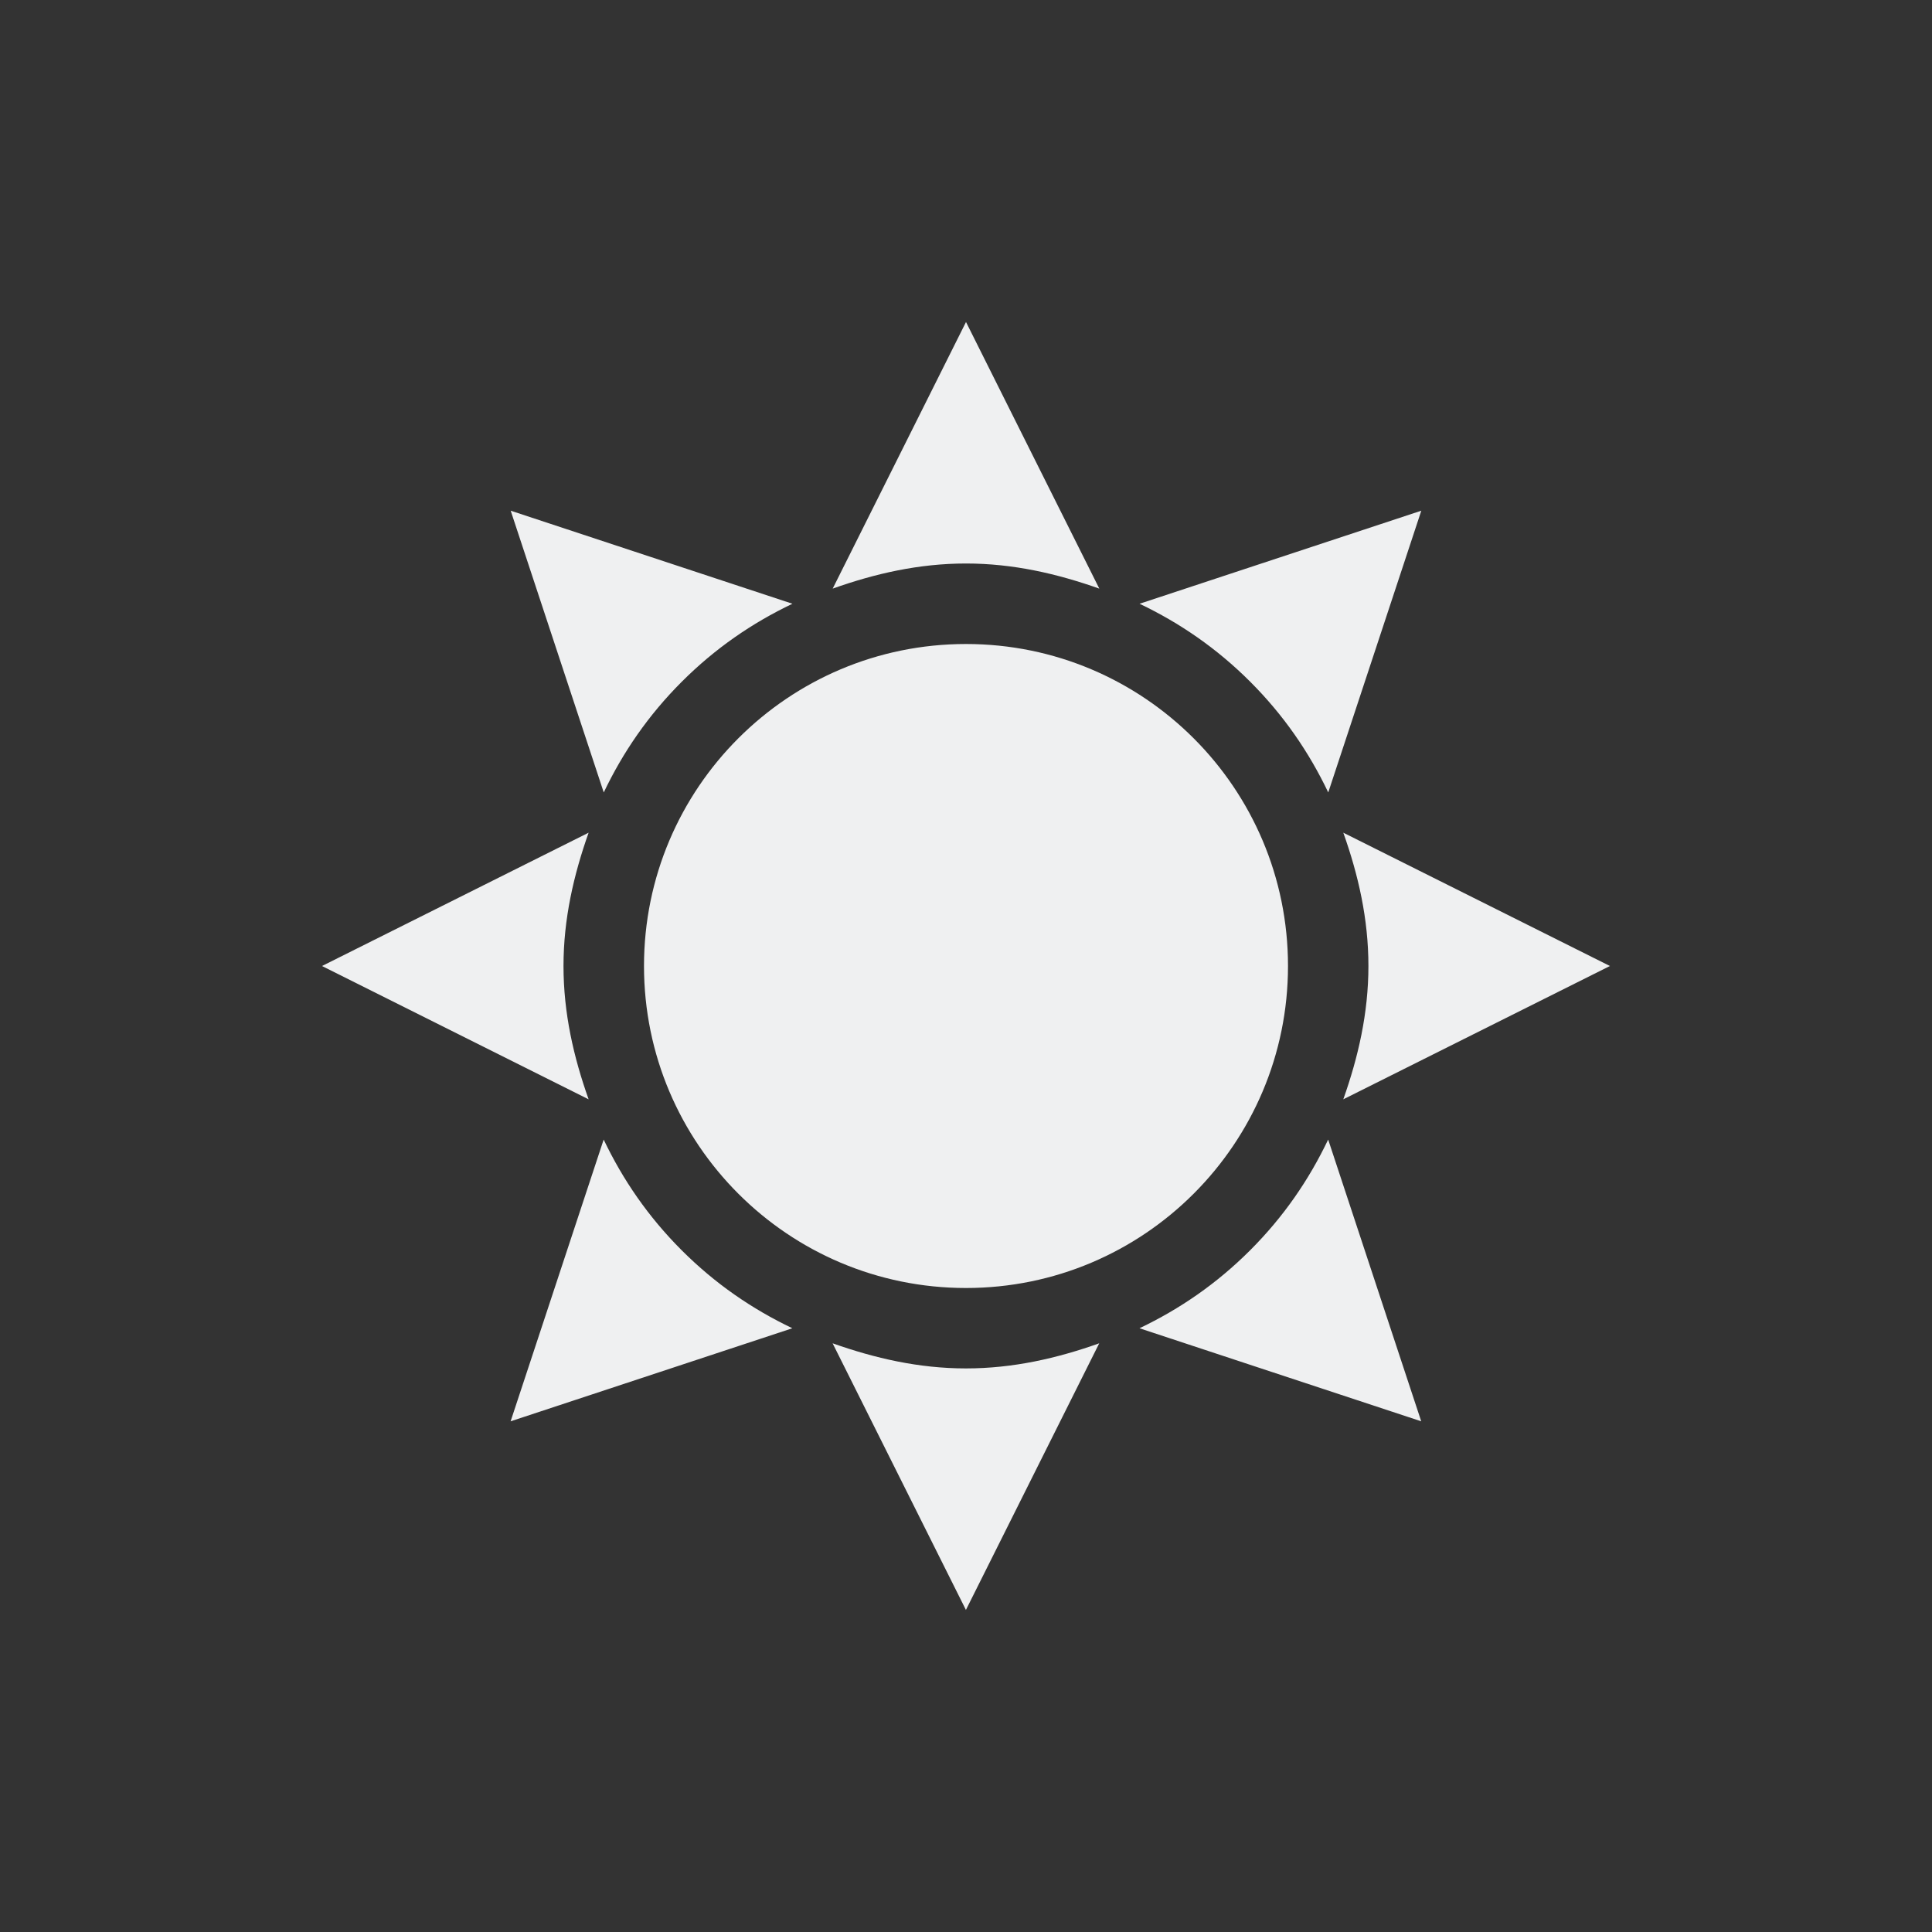 <svg viewBox="0 0 24 24" xmlns="http://www.w3.org/2000/svg"><rect x="0" y="0" width="24" height="24" fill="#333333" stroke="none"/><path d="m12 4-1.656 3.312c.523-.186 1.069-.312 1.656-.312s1.133.127 1.656.312zm-5.656 2.344 1.156 3.5c.239-.501.554-.96.969-1.375.415-.415.874-.73 1.375-.969zm11.312 0-3.5 1.156c.501.239.96.554 1.375.969.415.415.73.874.969 1.375zm-5.656 1.656c-2.209 0-4 1.791-4 4 0 2.209 1.791 4 4 4s4-1.791 4-4c0-2.209-1.791-4-4-4zm-4.688 2.344-3.312 1.656 3.312 1.656c-.186-.523-.312-1.069-.312-1.656 0-.587.127-1.133.312-1.656zm9.375 0c.186.523.312 1.069.312 1.656 0 .587-.127 1.133-.312 1.656l3.312-1.656zm-9.188 3.812-1.156 3.5 3.5-1.156c-.501-.239-.96-.554-1.375-.969-.415-.415-.73-.874-.969-1.375zm9 0c-.239.501-.554.96-.969 1.375-.415.415-.874.73-1.375.969l3.5 1.156zm-6.156 2.531 1.656 3.312 1.656-3.312c-.523.186-1.069.312-1.656.312-.587 0-1.133-.127-1.656-.312z" fill="#eff0f1"/></svg>